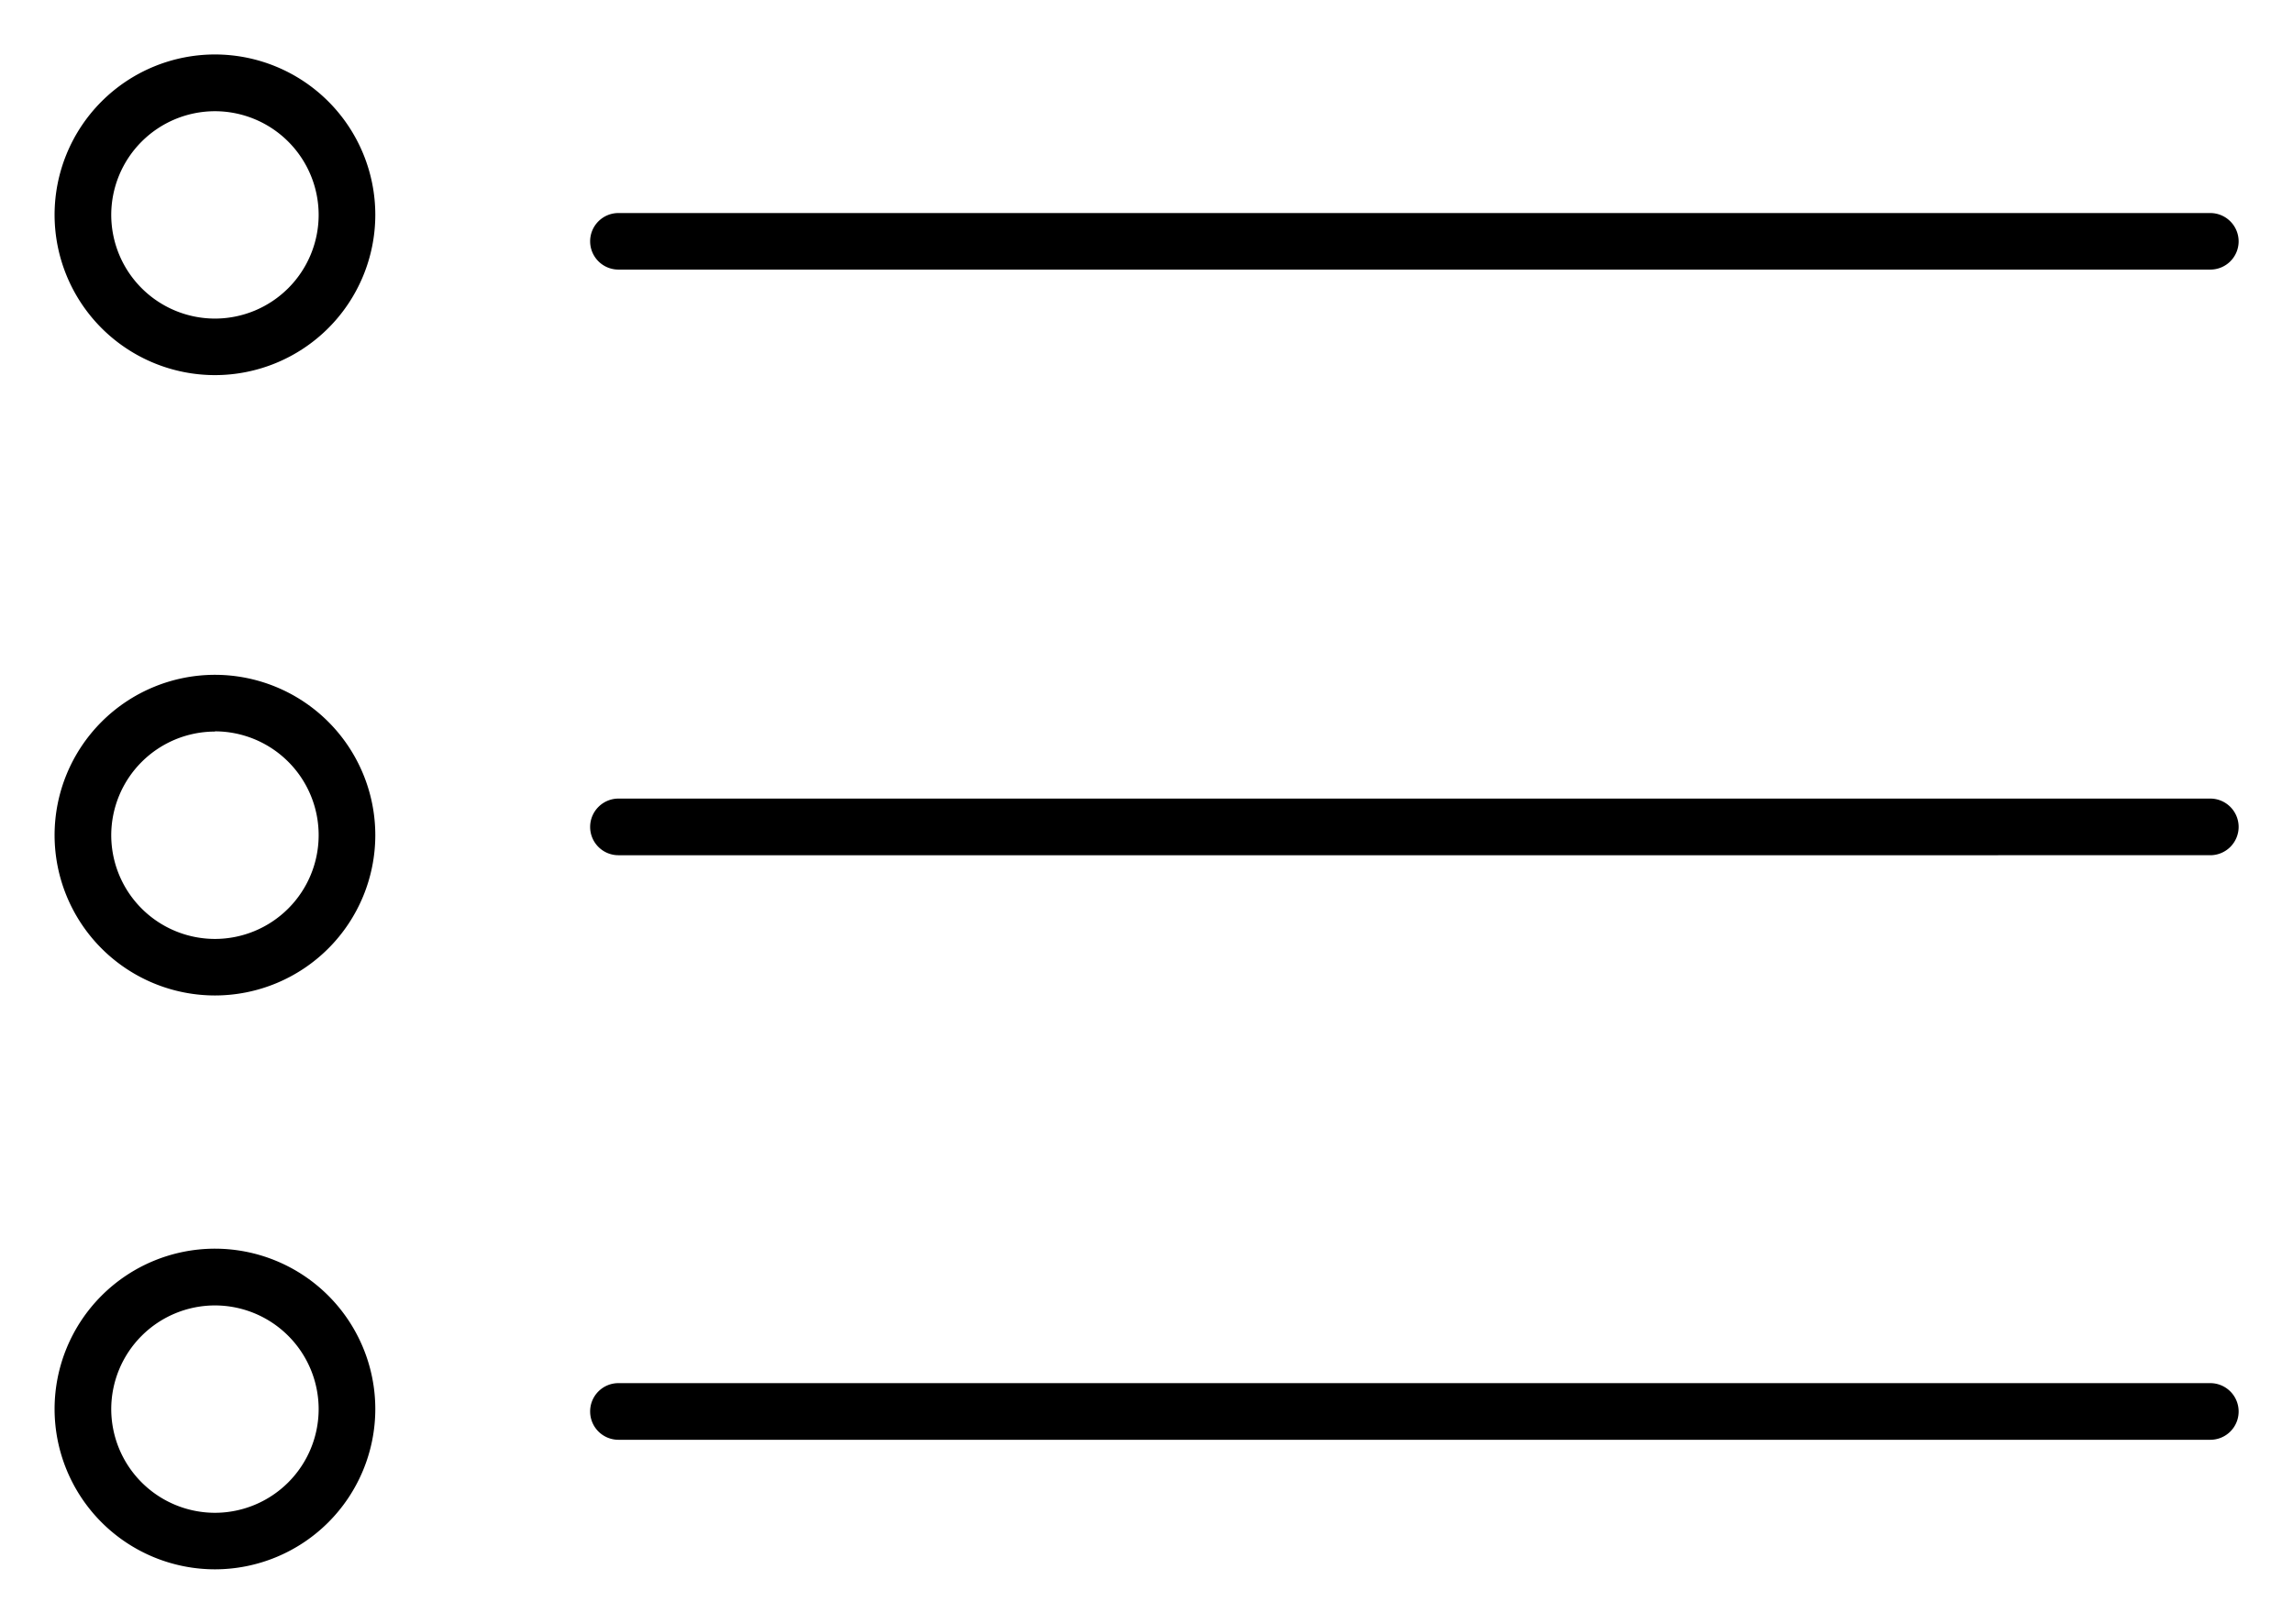 <svg viewBox="0 0 21.005 14.879"><path class="a" d="M20.248 13.192H5.665a.259.259 0 01-.259-.26.259.259 0 01.259-.259h14.583a.26.26 0 01.259.259.259.259 0 01-.259.26zm0-5.356H5.665a.259.259 0 01-.259-.26.26.26 0 01.259-.259h14.583a.26.26 0 01.259.259.26.26 0 01-.259.26zm0-5.366H5.665a.259.259 0 01-.259-.259.259.259 0 01.259-.259h14.583a.26.26 0 01.259.259.259.259 0 01-.259.259zM1.969 14.379A1.47 1.47 0 01.5 12.91a1.47 1.47 0 011.469-1.469 1.47 1.47 0 011.469 1.469 1.47 1.47 0 01-1.469 1.469zm0-2.418a.951.951 0 00-.95.95.951.951 0 00.95.95.951.951 0 00.95-.95.951.951 0 00-.95-.95zm0-2.84A1.47 1.47 0 01.5 7.652a1.47 1.47 0 011.469-1.469 1.47 1.47 0 011.469 1.469 1.47 1.47 0 01-1.469 1.469zm0-2.418a.951.951 0 00-.95.95.951.951 0 00.95.95.951.951 0 00.95-.95.951.951 0 00-.95-.952zm0-3.266A1.47 1.47 0 01.5 1.968 1.47 1.47 0 011.969.499a1.47 1.47 0 011.469 1.469 1.47 1.47 0 01-1.469 1.469zm0-2.418a.951.951 0 00-.95.95.951.951 0 00.95.95.951.951 0 00.95-.95.951.951 0 00-.95-.95z"/></svg>